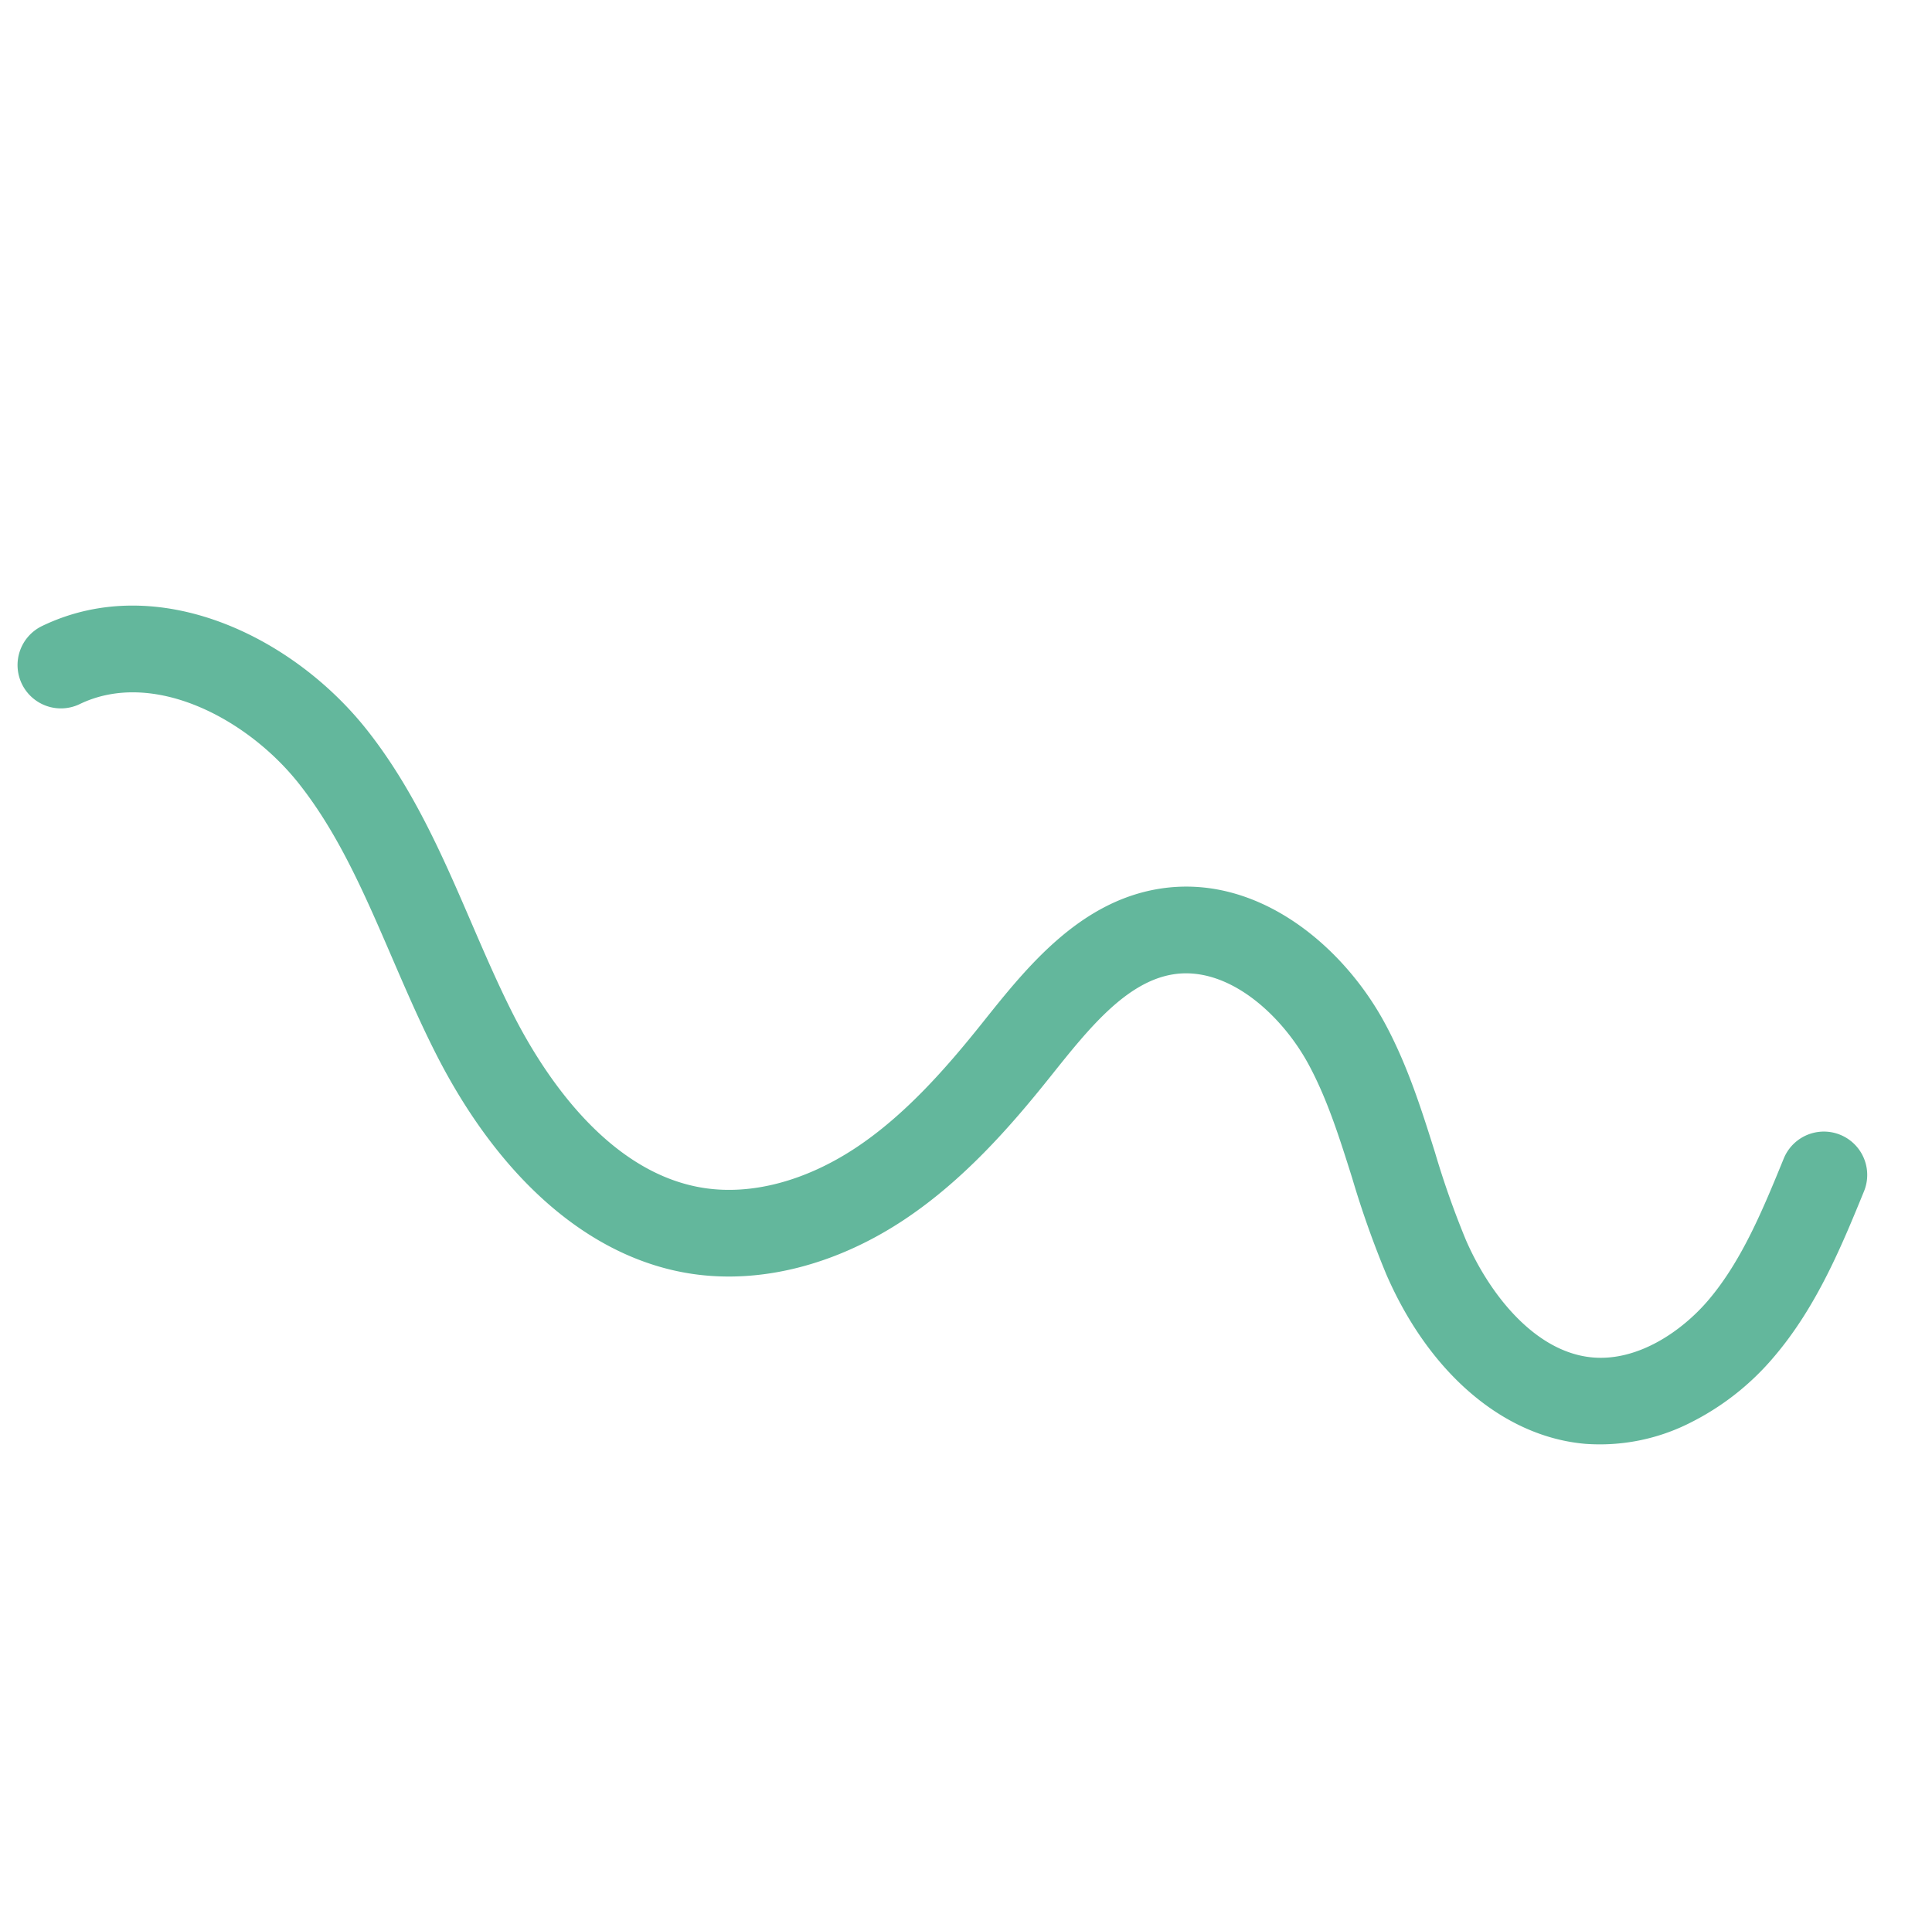 <svg xmlns="http://www.w3.org/2000/svg" width="288.05" height="287.374" viewBox="0 0 288.05 287.374">
  <path id="패스_488" data-name="패스 488" d="M3908.76,1027.275a6.462,6.462,0,1,0-8.612-9.638c-6.036,5.394-12.278,10.971-19.385,14.076-5.43,2.373-13.329,3.646-19.217.115-7.443-4.467-9.7-15.339-9.321-24.025a131.81,131.81,0,0,1,1.58-13.774c.989-6.613,2.011-13.451,1.719-20.539-.547-13.317-7.435-28.634-21.589-32.831-11.527-3.418-22.842,1.954-31.934,6.271l-.565.269c-7.393,3.507-16.145,7.249-25.021,8.411-8.837,1.159-16.946-.432-22.832-4.476-12.113-8.323-14.171-26.071-14.319-35.91-.073-4.863.16-9.931.385-14.833.492-10.658,1-21.679-1.387-32.652-3.792-17.432-17.634-35.127-36.752-35.218h-.031a6.462,6.462,0,0,0-.03,12.925c12.183.058,21.553,12.945,24.184,25.04,2.027,9.32,1.579,19.03,1.106,29.31-.235,5.1-.477,10.365-.4,15.623.321,21.294,7.4,37.761,19.923,46.368,8.518,5.854,19.824,8.211,31.83,6.639,10.655-1.4,20.58-5.61,28.881-9.549l.569-.27c7.834-3.72,15.933-7.565,22.716-5.555,7.99,2.369,12,12.531,12.35,20.97.241,5.861-.648,11.8-1.588,18.1a143.47,143.47,0,0,0-1.71,15.13c-.691,16.06,5.135,29.392,15.584,35.662a29.774,29.774,0,0,0,15.386,4.04,39.314,39.314,0,0,0,15.655-3.392C3894.939,1039.625,3902.281,1033.064,3908.76,1027.275Z" transform="matrix(0.899, -0.438, 0.438, 0.899, -3686.011, 966.17)" fill="#63b79c"/>
</svg>
